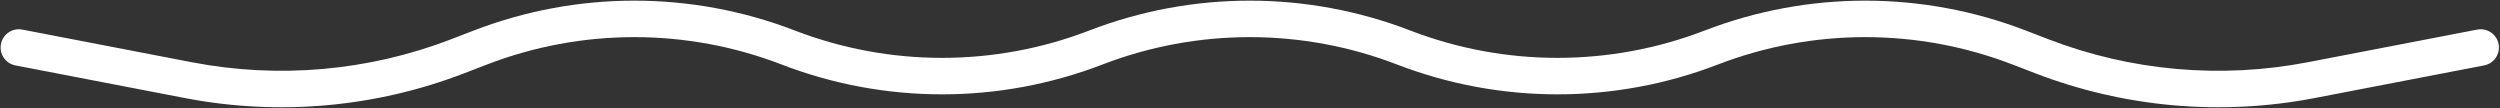 <?xml version="1.0" encoding="UTF-8" standalone="no"?><!DOCTYPE svg PUBLIC "-//W3C//DTD SVG 1.1//EN" "http://www.w3.org/Graphics/SVG/1.1/DTD/svg11.dtd"><svg width="100%" height="100%" viewBox="0 0 4690 203" version="1.1" xmlns="http://www.w3.org/2000/svg" xmlns:xlink="http://www.w3.org/1999/xlink" xml:space="preserve" xmlns:serif="http://www.serif.com/" style="fill-rule:evenodd;clip-rule:evenodd;stroke-linejoin:round;stroke-miterlimit:2;"><rect x="0" y="0" width="4690" height="203" fill="#333333" stroke="none"/><path id="squiggle-long-white" d="M4647.3,55.516c18.54,-3.571 36.492,8.582 40.063,27.123c3.571,18.54 -8.582,36.492 -27.123,40.063l-318.201,61.287c-175.626,33.82 -357.195,17.671 -524.074,-46.608l-42.443,-16.348c-177.865,-68.512 -374.842,-68.512 -552.707,-0c-193.694,74.609 -408.2,74.609 -601.895,-0c-177.865,-68.512 -374.842,-68.512 -552.707,-0c-193.694,74.609 -408.2,74.609 -601.894,-0c-177.865,-68.512 -374.842,-68.512 -552.708,0l-42.442,16.347c-166.88,64.28 -348.45,80.429 -524.056,46.609l-318.219,-61.287c-18.541,-3.571 -30.694,-21.522 -27.124,-40.063c3.571,-18.54 21.523,-30.694 40.063,-27.123l318.219,61.287c163.03,31.397 331.595,16.406 486.524,-43.271l42.442,-16.347c193.694,-74.609 408.2,-74.609 601.894,-0c177.866,68.511 374.842,68.511 552.708,-0c193.694,-74.609 408.2,-74.609 601.894,-0c177.865,68.511 374.842,68.511 552.707,-0c193.694,-74.609 408.201,-74.609 601.894,-0l42.443,16.347c154.929,59.677 323.495,74.668 486.543,43.27l318.199,-61.286Z" style="fill:#fff;"/></svg>